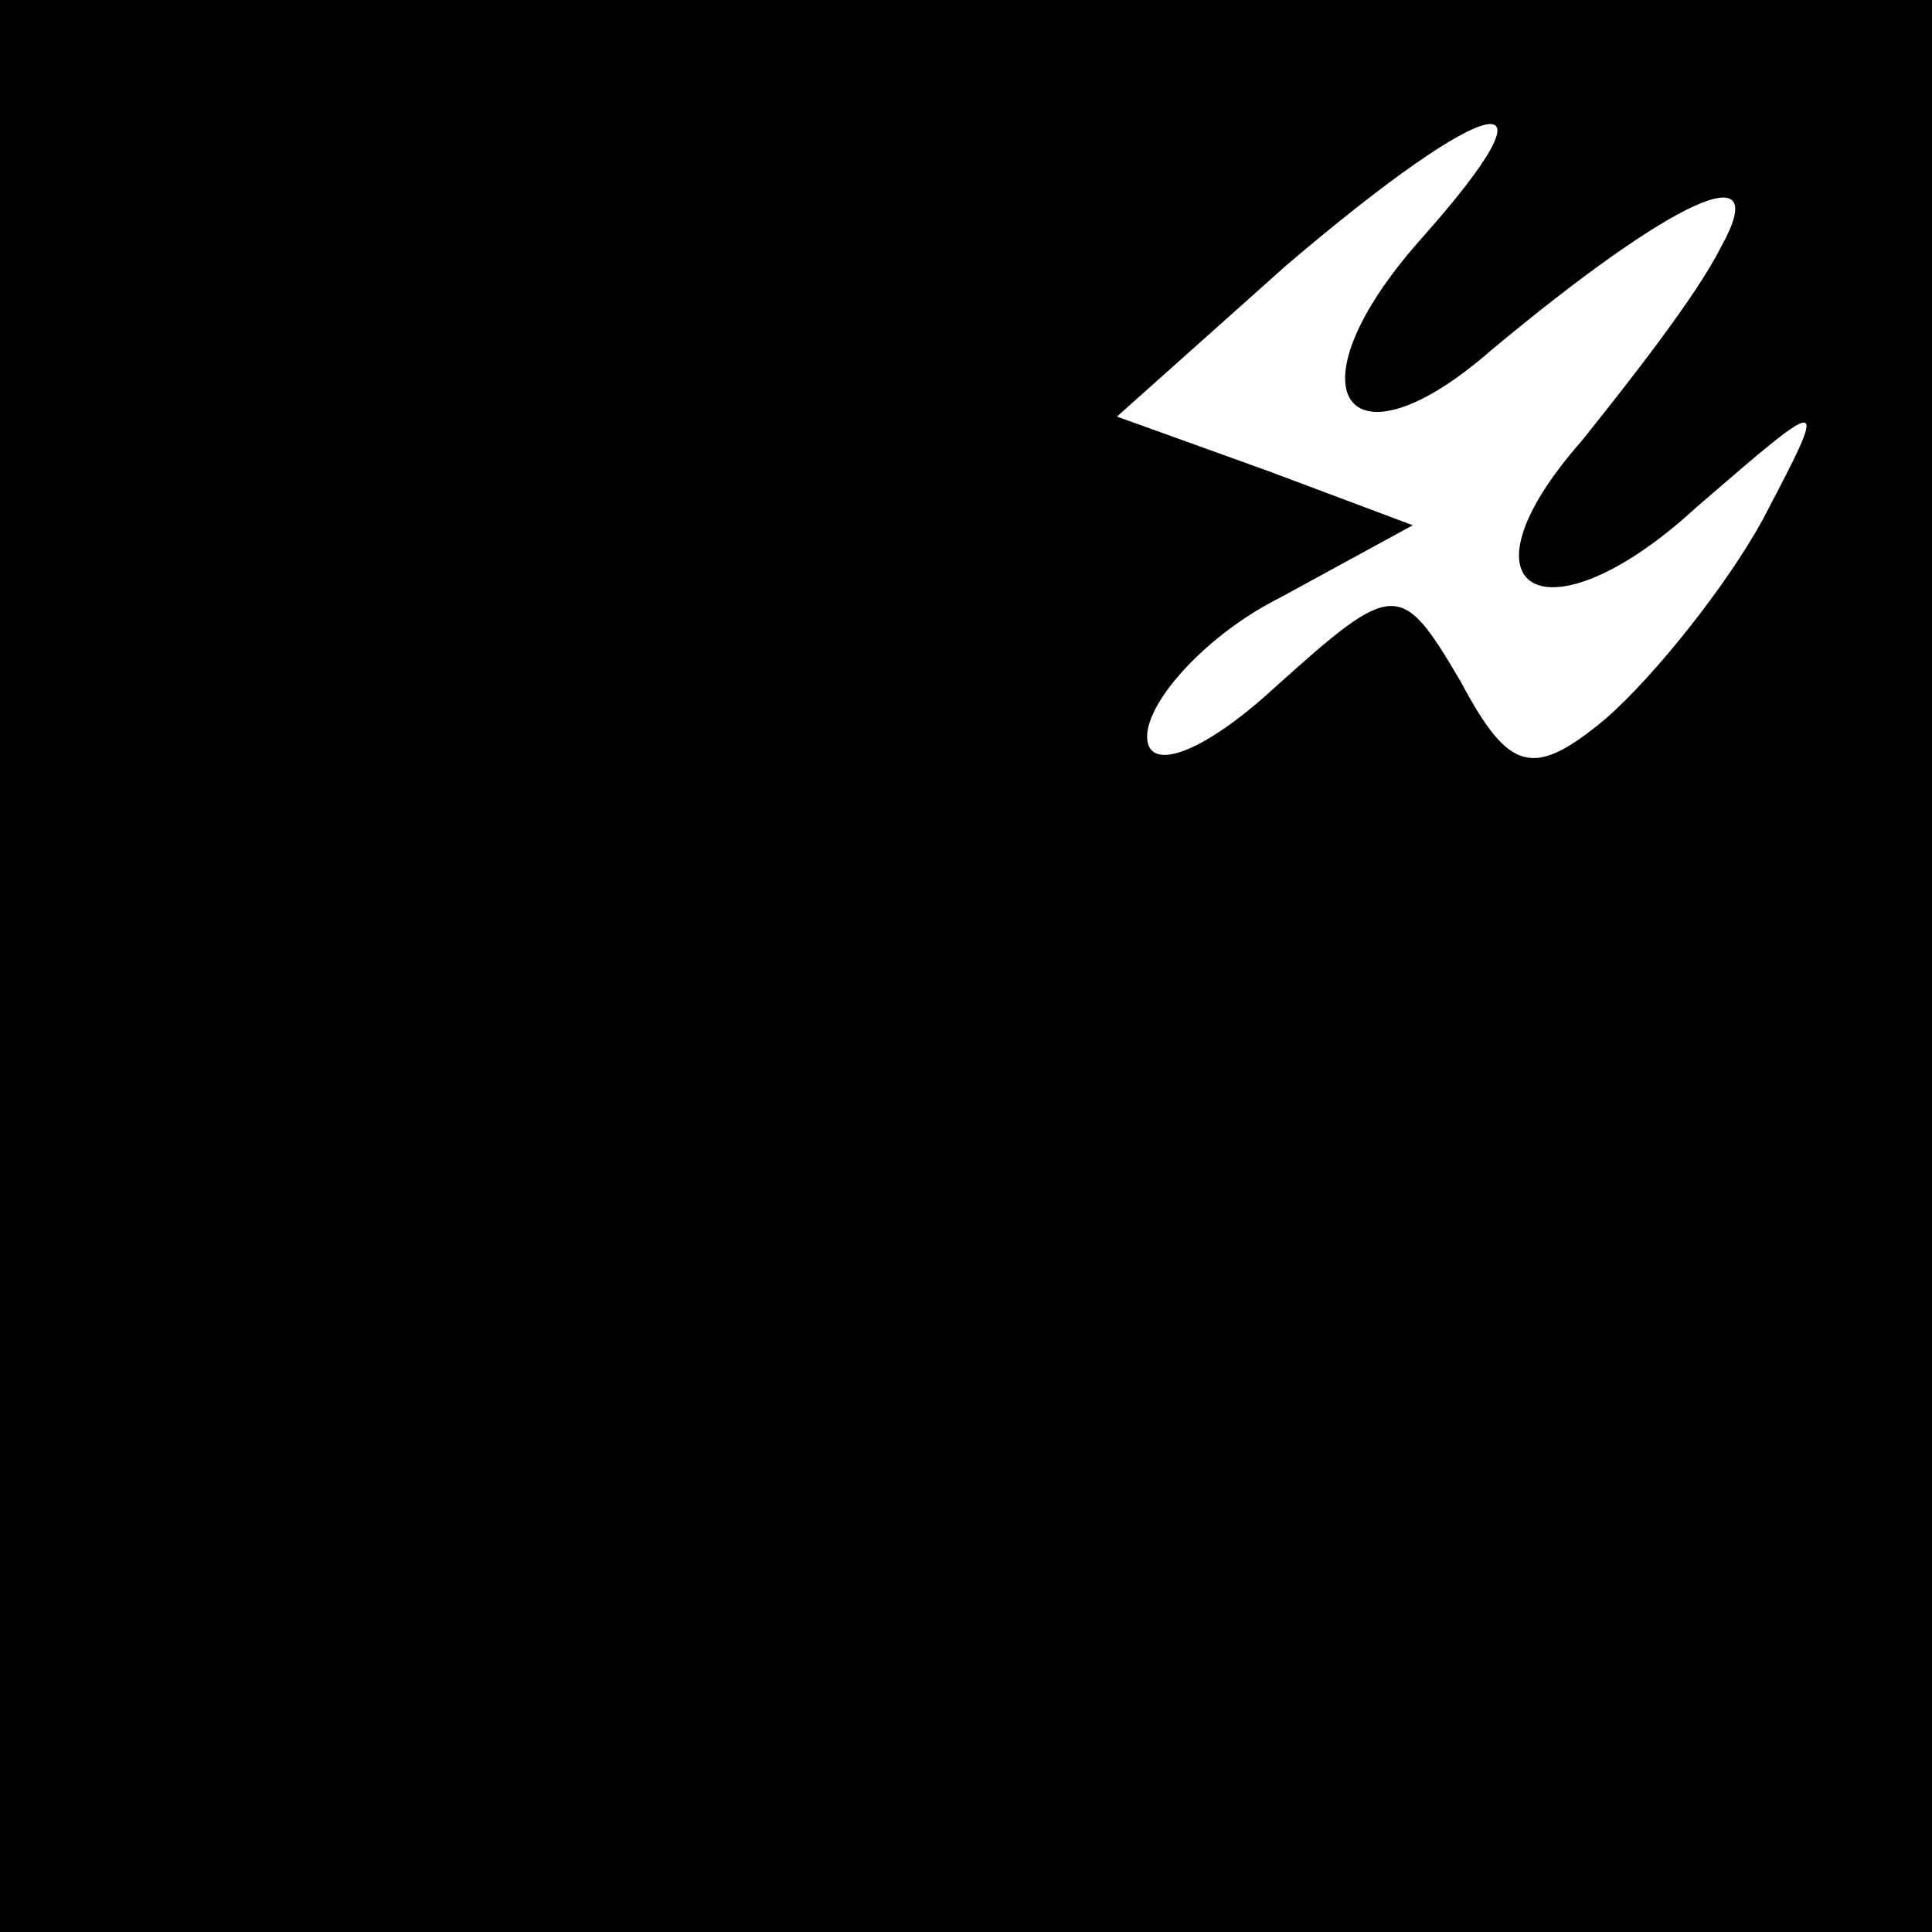 <?xml version="1.0" standalone="no"?>
<!DOCTYPE svg PUBLIC "-//W3C//DTD SVG 20010904//EN"
 "http://www.w3.org/TR/2001/REC-SVG-20010904/DTD/svg10.dtd">
<svg version="1.0" xmlns="http://www.w3.org/2000/svg"
 width="32pt" height="32pt" viewBox="0 0 32 32"
 preserveAspectRatio="xMidYMid meet">
<rect x="0" y="0" width="32" height="32" fill="#808080" stroke="none"/>
<g transform="translate(0,32) scale(0.1,-0.1)"
fill="#000000" stroke="none">
<path fill="#000000" stroke="none" d="M0 160 l0 -160 160 0 160 0 0 160 0
160 -160 0 -160 0 0 -160z"/>
<path fill="#ffffff" stroke="none" d="M235 280 c-22 -25 -12 -39 12 -18 30
25 47 33 38 17 -4 -8 -15 -22 -23 -32 -22 -25 -6 -34 19 -11 22 19 22 19 11
-2 -6 -11 -18 -26 -26 -33 -12 -10 -16 -9 -24 6 -10 17 -11 17 -31 -1 -12 -11
-21 -14 -21 -8 0 6 10 17 22 23 l22 12 -24 9 -25 9 28 25 c34 29 47 32 22 4z"/>
</g>
</svg>
